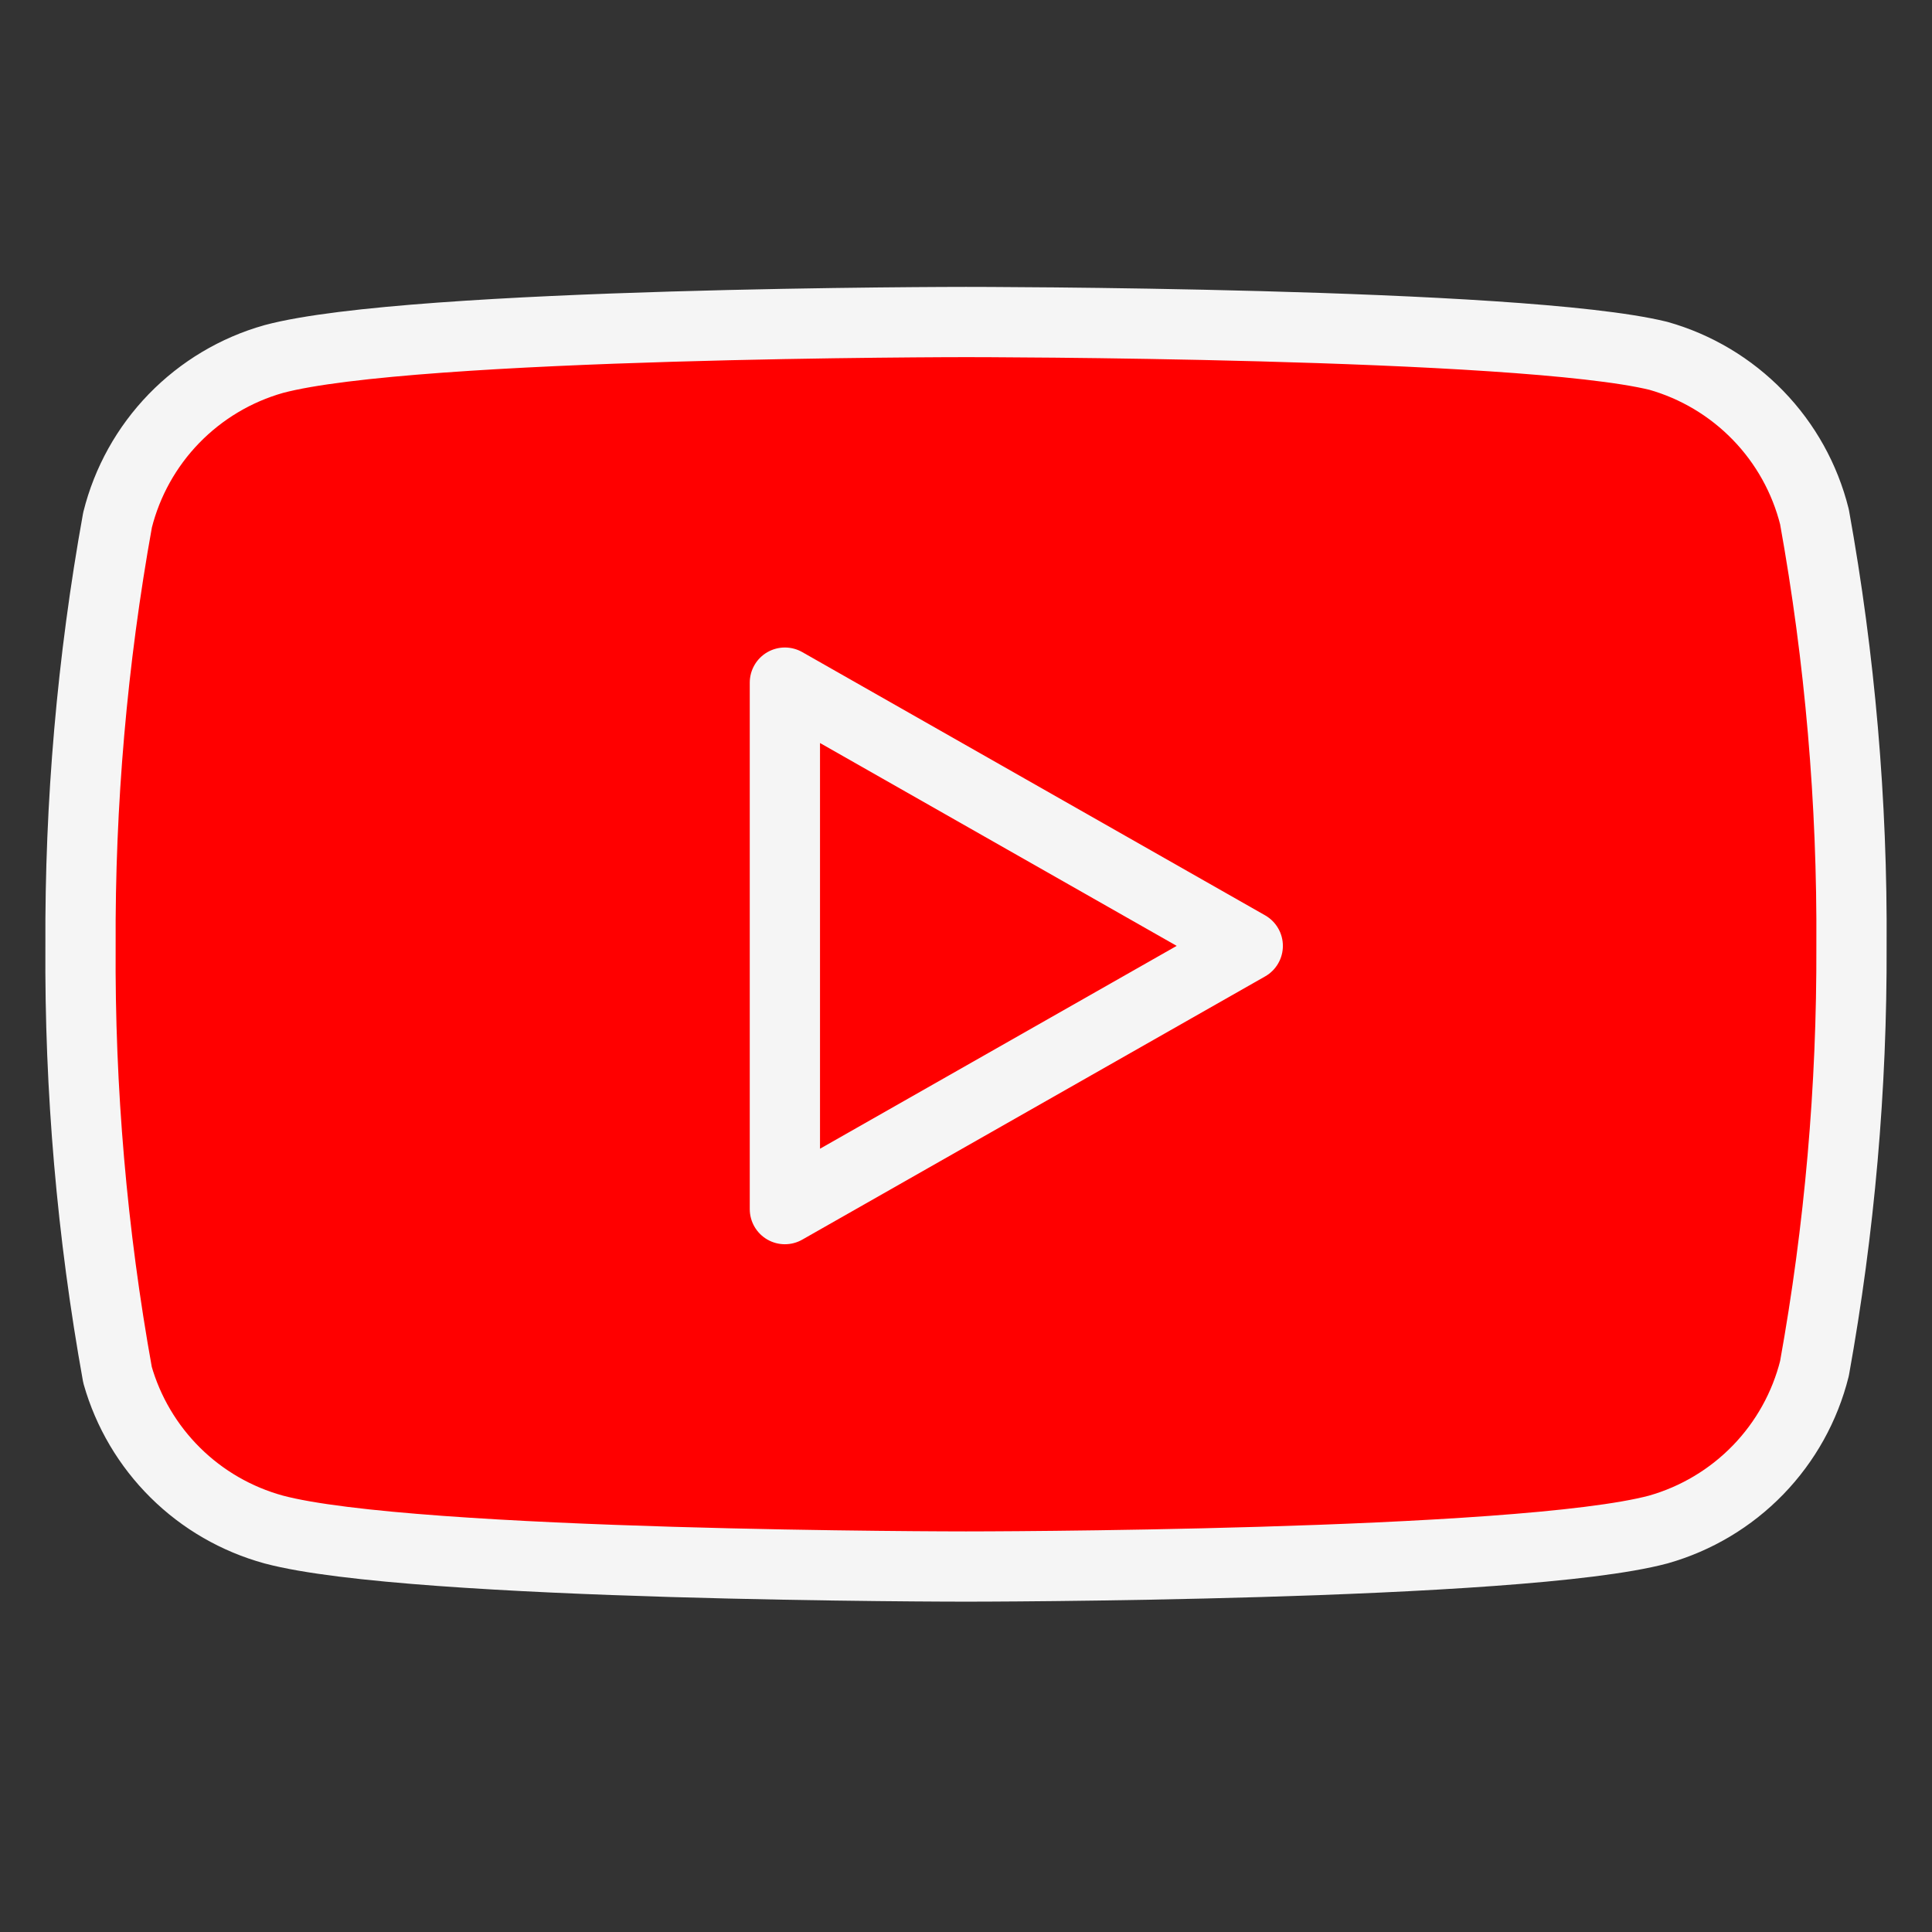 <svg width="55" height="55" viewBox="0 0 55 55" fill="none" xmlns="http://www.w3.org/2000/svg">
<rect x="0" y="0" width="55" height="55" fill="#333333" stroke="none"/>
<path d="M51.654 14.713C51.382 13.625 50.828 12.628 50.047 11.824C49.266 11.019 48.287 10.434 47.208 10.129C43.267 9.167 27.5 9.167 27.5 9.167C27.5 9.167 11.733 9.167 7.792 10.221C6.713 10.526 5.734 11.111 4.953 11.915C4.172 12.72 3.618 13.716 3.346 14.804C2.624 18.804 2.272 22.862 2.292 26.927C2.266 31.022 2.619 35.111 3.346 39.142C3.646 40.195 4.213 41.154 4.992 41.925C5.77 42.696 6.735 43.252 7.792 43.542C11.733 44.596 27.5 44.596 27.5 44.596C27.5 44.596 43.267 44.596 47.208 43.542C48.287 43.236 49.266 42.652 50.047 41.847C50.828 41.042 51.382 40.046 51.654 38.958C52.37 34.988 52.723 30.961 52.708 26.927C52.734 22.832 52.381 18.743 51.654 14.713Z" fill="#FF0000" stroke="#F5F5F5" stroke-width="2" stroke-linecap="round" stroke-linejoin="round"/>
<path d="M22.344 34.421L35.521 26.927L22.344 19.433V34.421Z" stroke="#F5F5F5" stroke-width="2" stroke-linecap="round" stroke-linejoin="round"/>
</svg>
